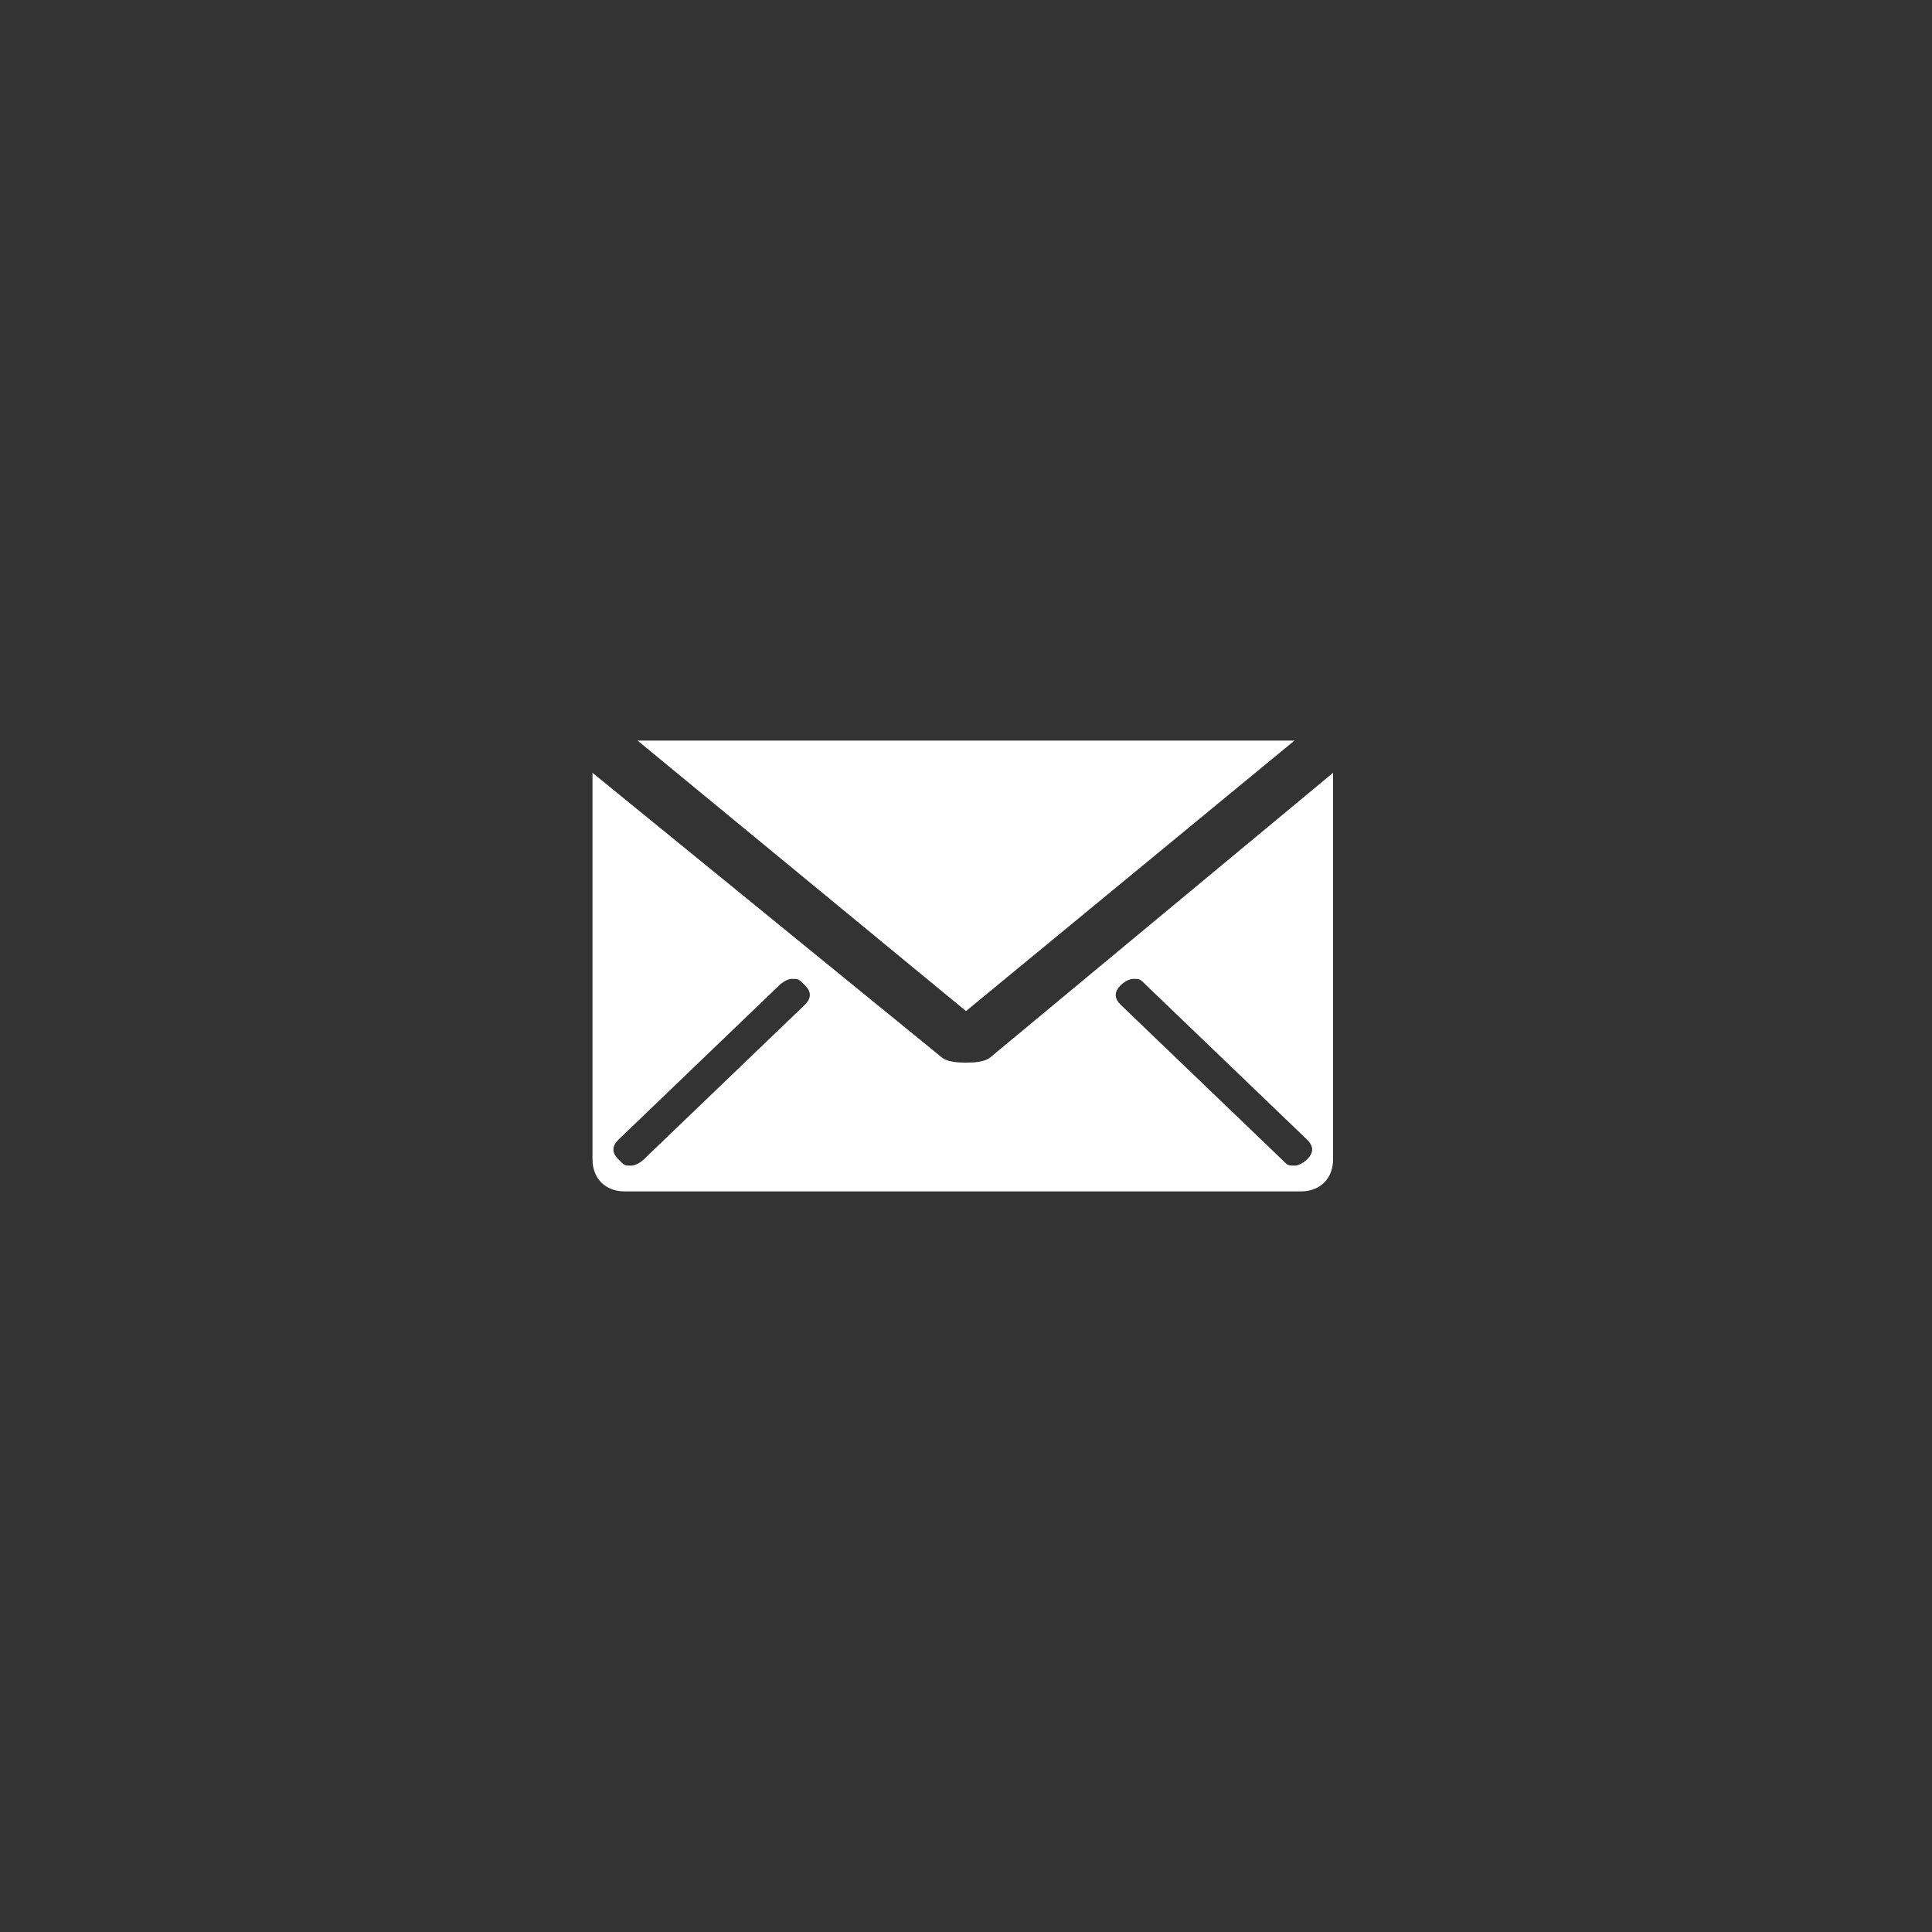 <?xml version="1.0" encoding="utf-8"?>
<!-- Generator: Adobe Illustrator 19.0.0, SVG Export Plug-In . SVG Version: 6.00 Build 0)  -->
<svg version="1.0" id="Layer_1" xmlns="http://www.w3.org/2000/svg" xmlns:xlink="http://www.w3.org/1999/xlink" x="0px" y="0px"
	 viewBox="0 0 30 30" style="enable-background:new 0 0 30 30;" xml:space="preserve">
<rect x="0" y="0" width="30" height="30" fill="#333333" stroke="none"/>
<style type="text/css">
	.st0{fill:#FFFFFF;}
</style>
<path id="XMLID_4_" class="st0" d="M20.3,18c0,0-0.1,0.1-0.2,0.1c-0.1,0-0.1,0-0.2-0.1l-2.5-2.4c-0.1-0.1-0.1-0.2,0-0.3
	c0,0,0.1-0.1,0.2-0.1c0.1,0,0.1,0,0.2,0.1l2.5,2.4C20.4,17.8,20.4,17.9,20.3,18 M12.5,15.6L10,18c0,0-0.1,0.1-0.2,0.1
	c-0.1,0-0.1,0-0.2-0.1c-0.1-0.1-0.1-0.2,0-0.3l2.5-2.4c0,0,0.1-0.1,0.2-0.1c0.1,0,0.1,0,0.2,0.1C12.6,15.4,12.6,15.5,12.5,15.6
	 M15.4,16.4c-0.1,0.1-0.3,0.1-0.4,0.1c-0.1,0-0.3,0-0.4-0.1l-5.4-4.4v6c0,0.3,0.2,0.5,0.5,0.5h10.5c0.3,0,0.5-0.2,0.5-0.5v-6
	L15.4,16.4z"/>
<polygon id="XMLID_3_" class="st0" points="20.1,11.5 15,15.7 9.9,11.5 "/>
</svg>
